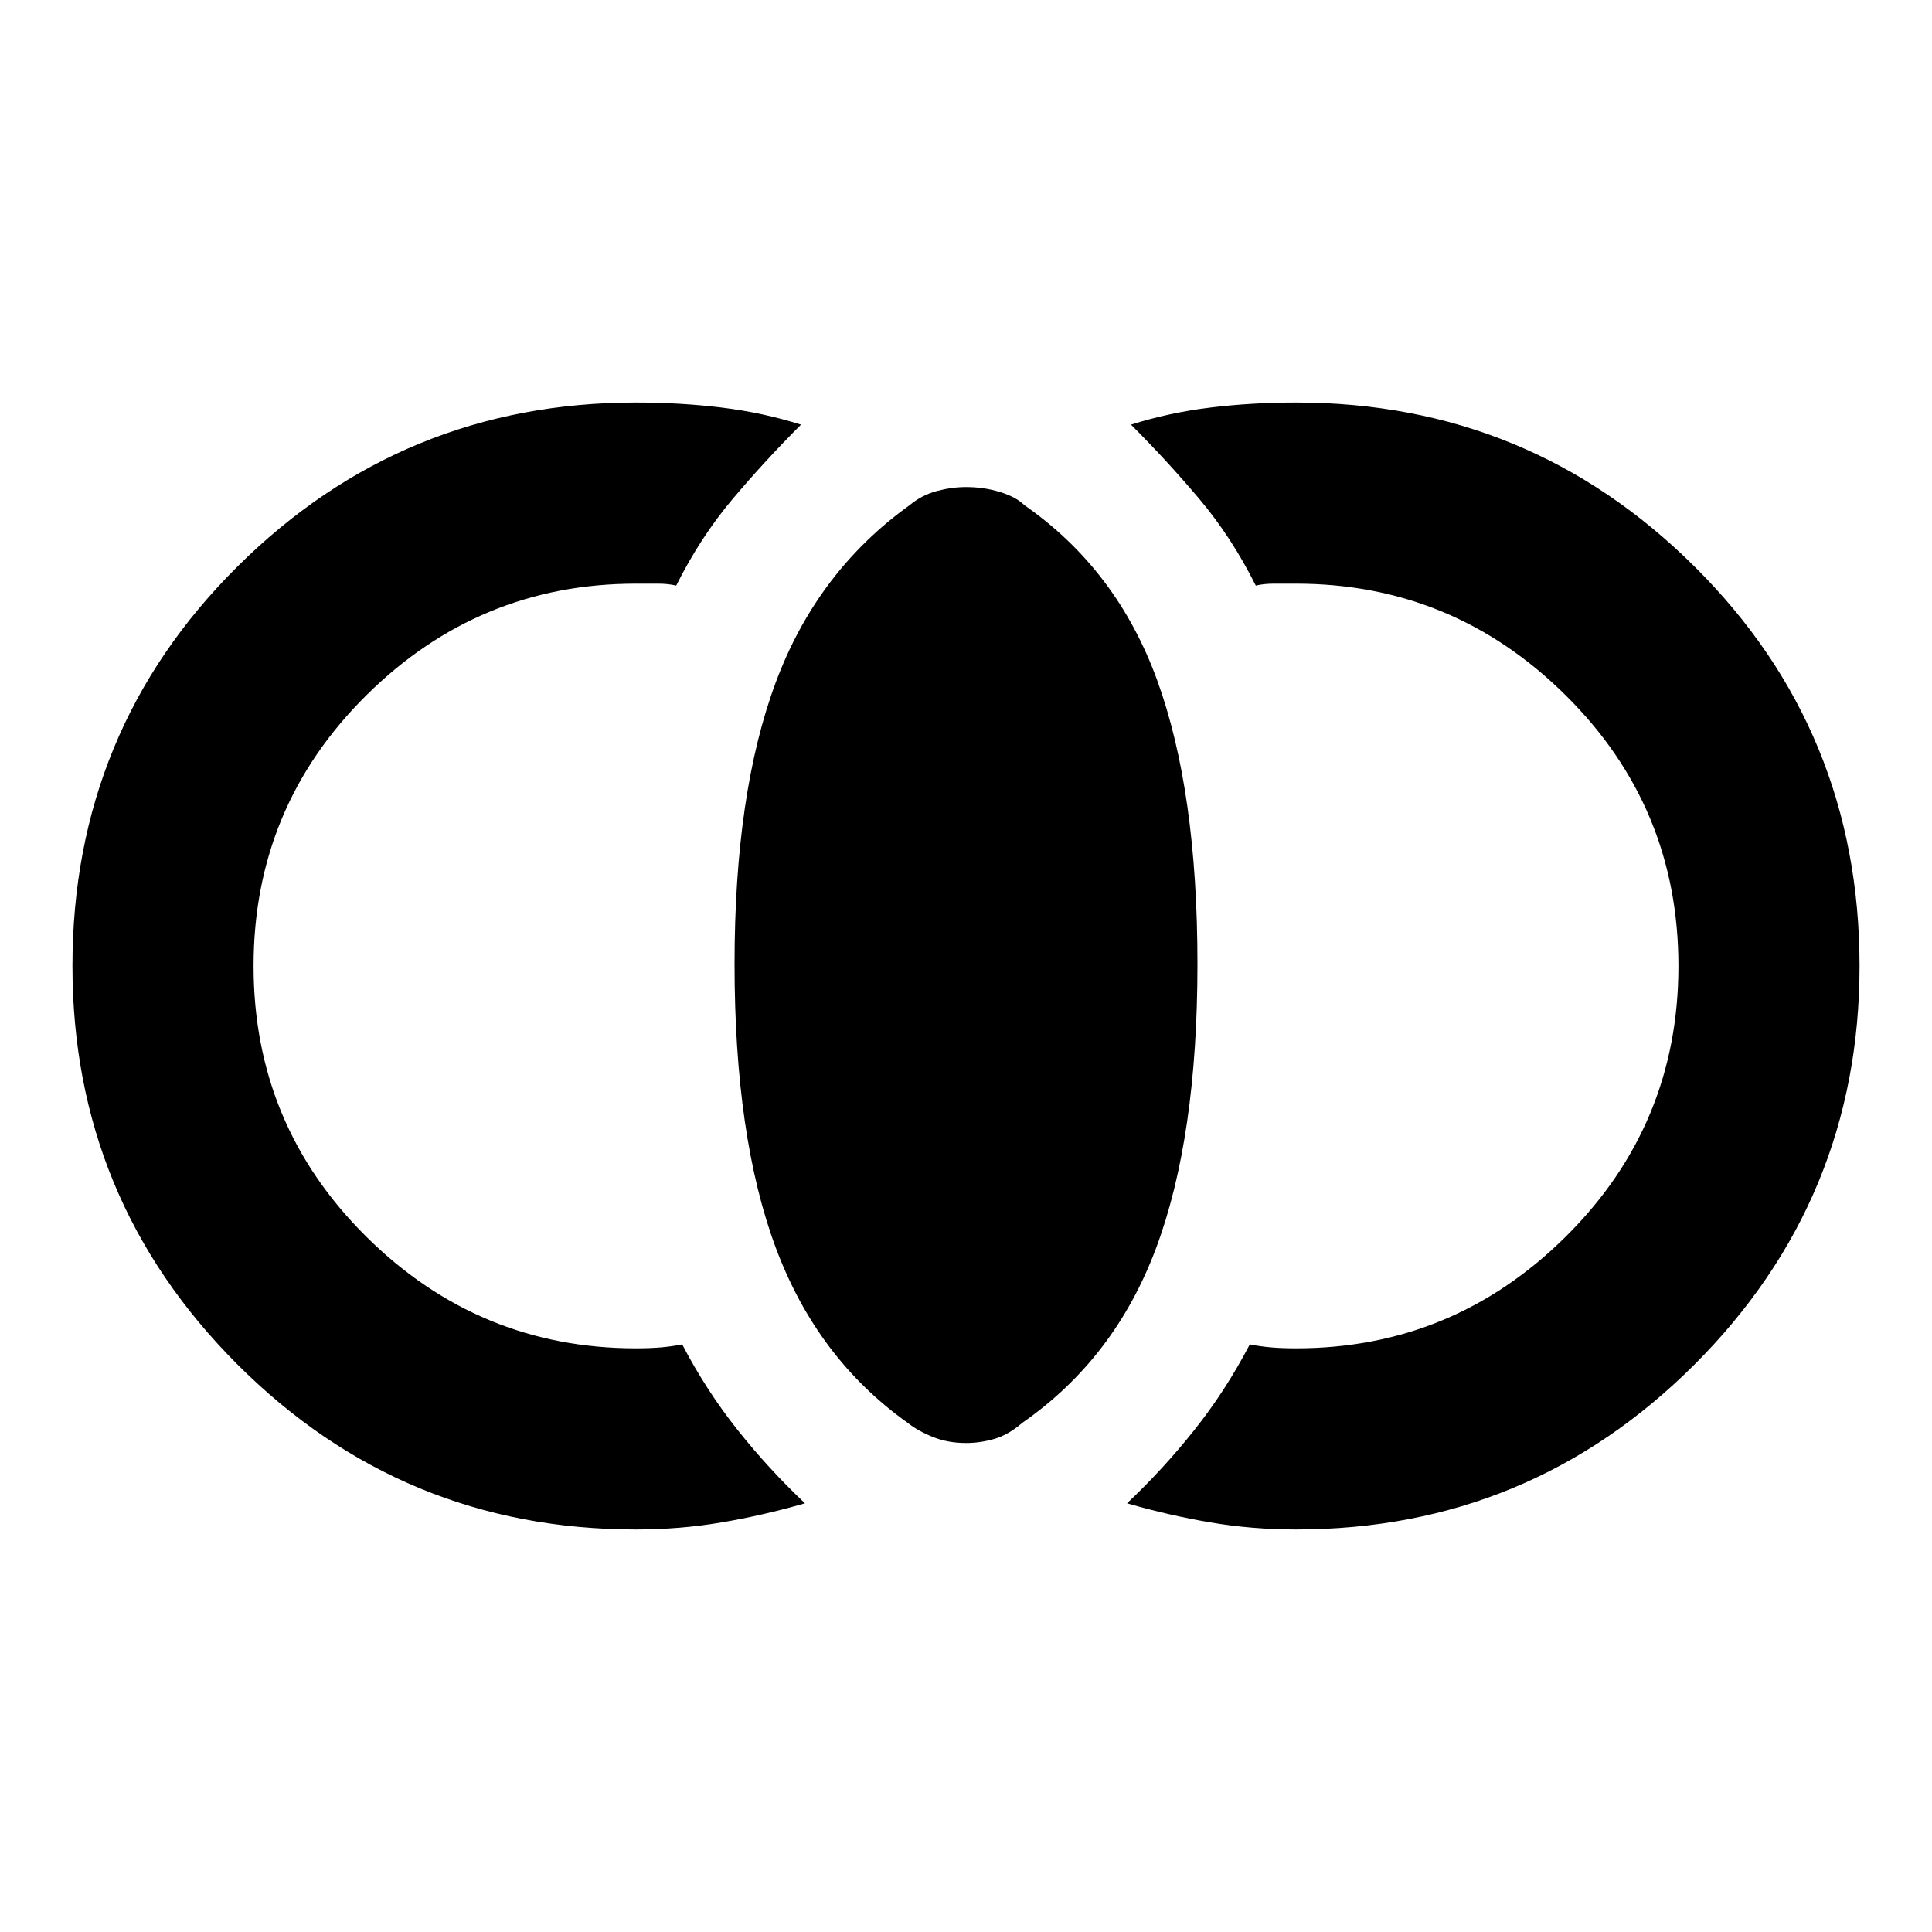 <svg xmlns="http://www.w3.org/2000/svg" height="20" width="20"><path d="M10 14.938q-.188 0-.344-.063-.156-.063-.26-.146-.938-.667-1.365-1.812-.427-1.146-.427-2.938 0-1.771.427-2.916.427-1.146 1.386-1.834.125-.104.281-.146.156-.041.302-.041.188 0 .354.052.167.052.25.135.958.667 1.375 1.813.417 1.146.417 2.937 0 1.792-.427 2.938-.427 1.145-1.386 1.812-.145.125-.291.167-.146.042-.292.042Zm3.417.895q-.459 0-.886-.073-.427-.072-.864-.198.375-.354.698-.76.323-.406.573-.885.104.021.218.031.115.01.261.01 1.625 0 2.791-1.156 1.167-1.156 1.167-2.802 0-1.646-1.167-2.802-1.166-1.156-2.791-1.156h-.229q-.105 0-.188.02-.25-.5-.583-.895-.334-.396-.709-.771.396-.125.823-.177.427-.052.886-.052 2.416 0 4.125 1.698Q19.25 7.562 19.25 10q0 2.417-1.708 4.125-1.709 1.708-4.125 1.708Zm-6.834 0q-2.416 0-4.125-1.708Q.75 12.417.75 10q0-2.438 1.708-4.135 1.709-1.698 4.125-1.698.459 0 .886.052t.823.177q-.375.375-.709.771-.333.395-.583.895-.083-.02-.188-.02h-.229q-1.625 0-2.791 1.156Q2.625 8.354 2.625 10q0 1.646 1.167 2.802 1.166 1.156 2.791 1.156.146 0 .261-.01.114-.01.218-.031.25.479.573.885.323.406.698.76-.437.126-.864.198-.427.073-.886.073Z"/></svg>